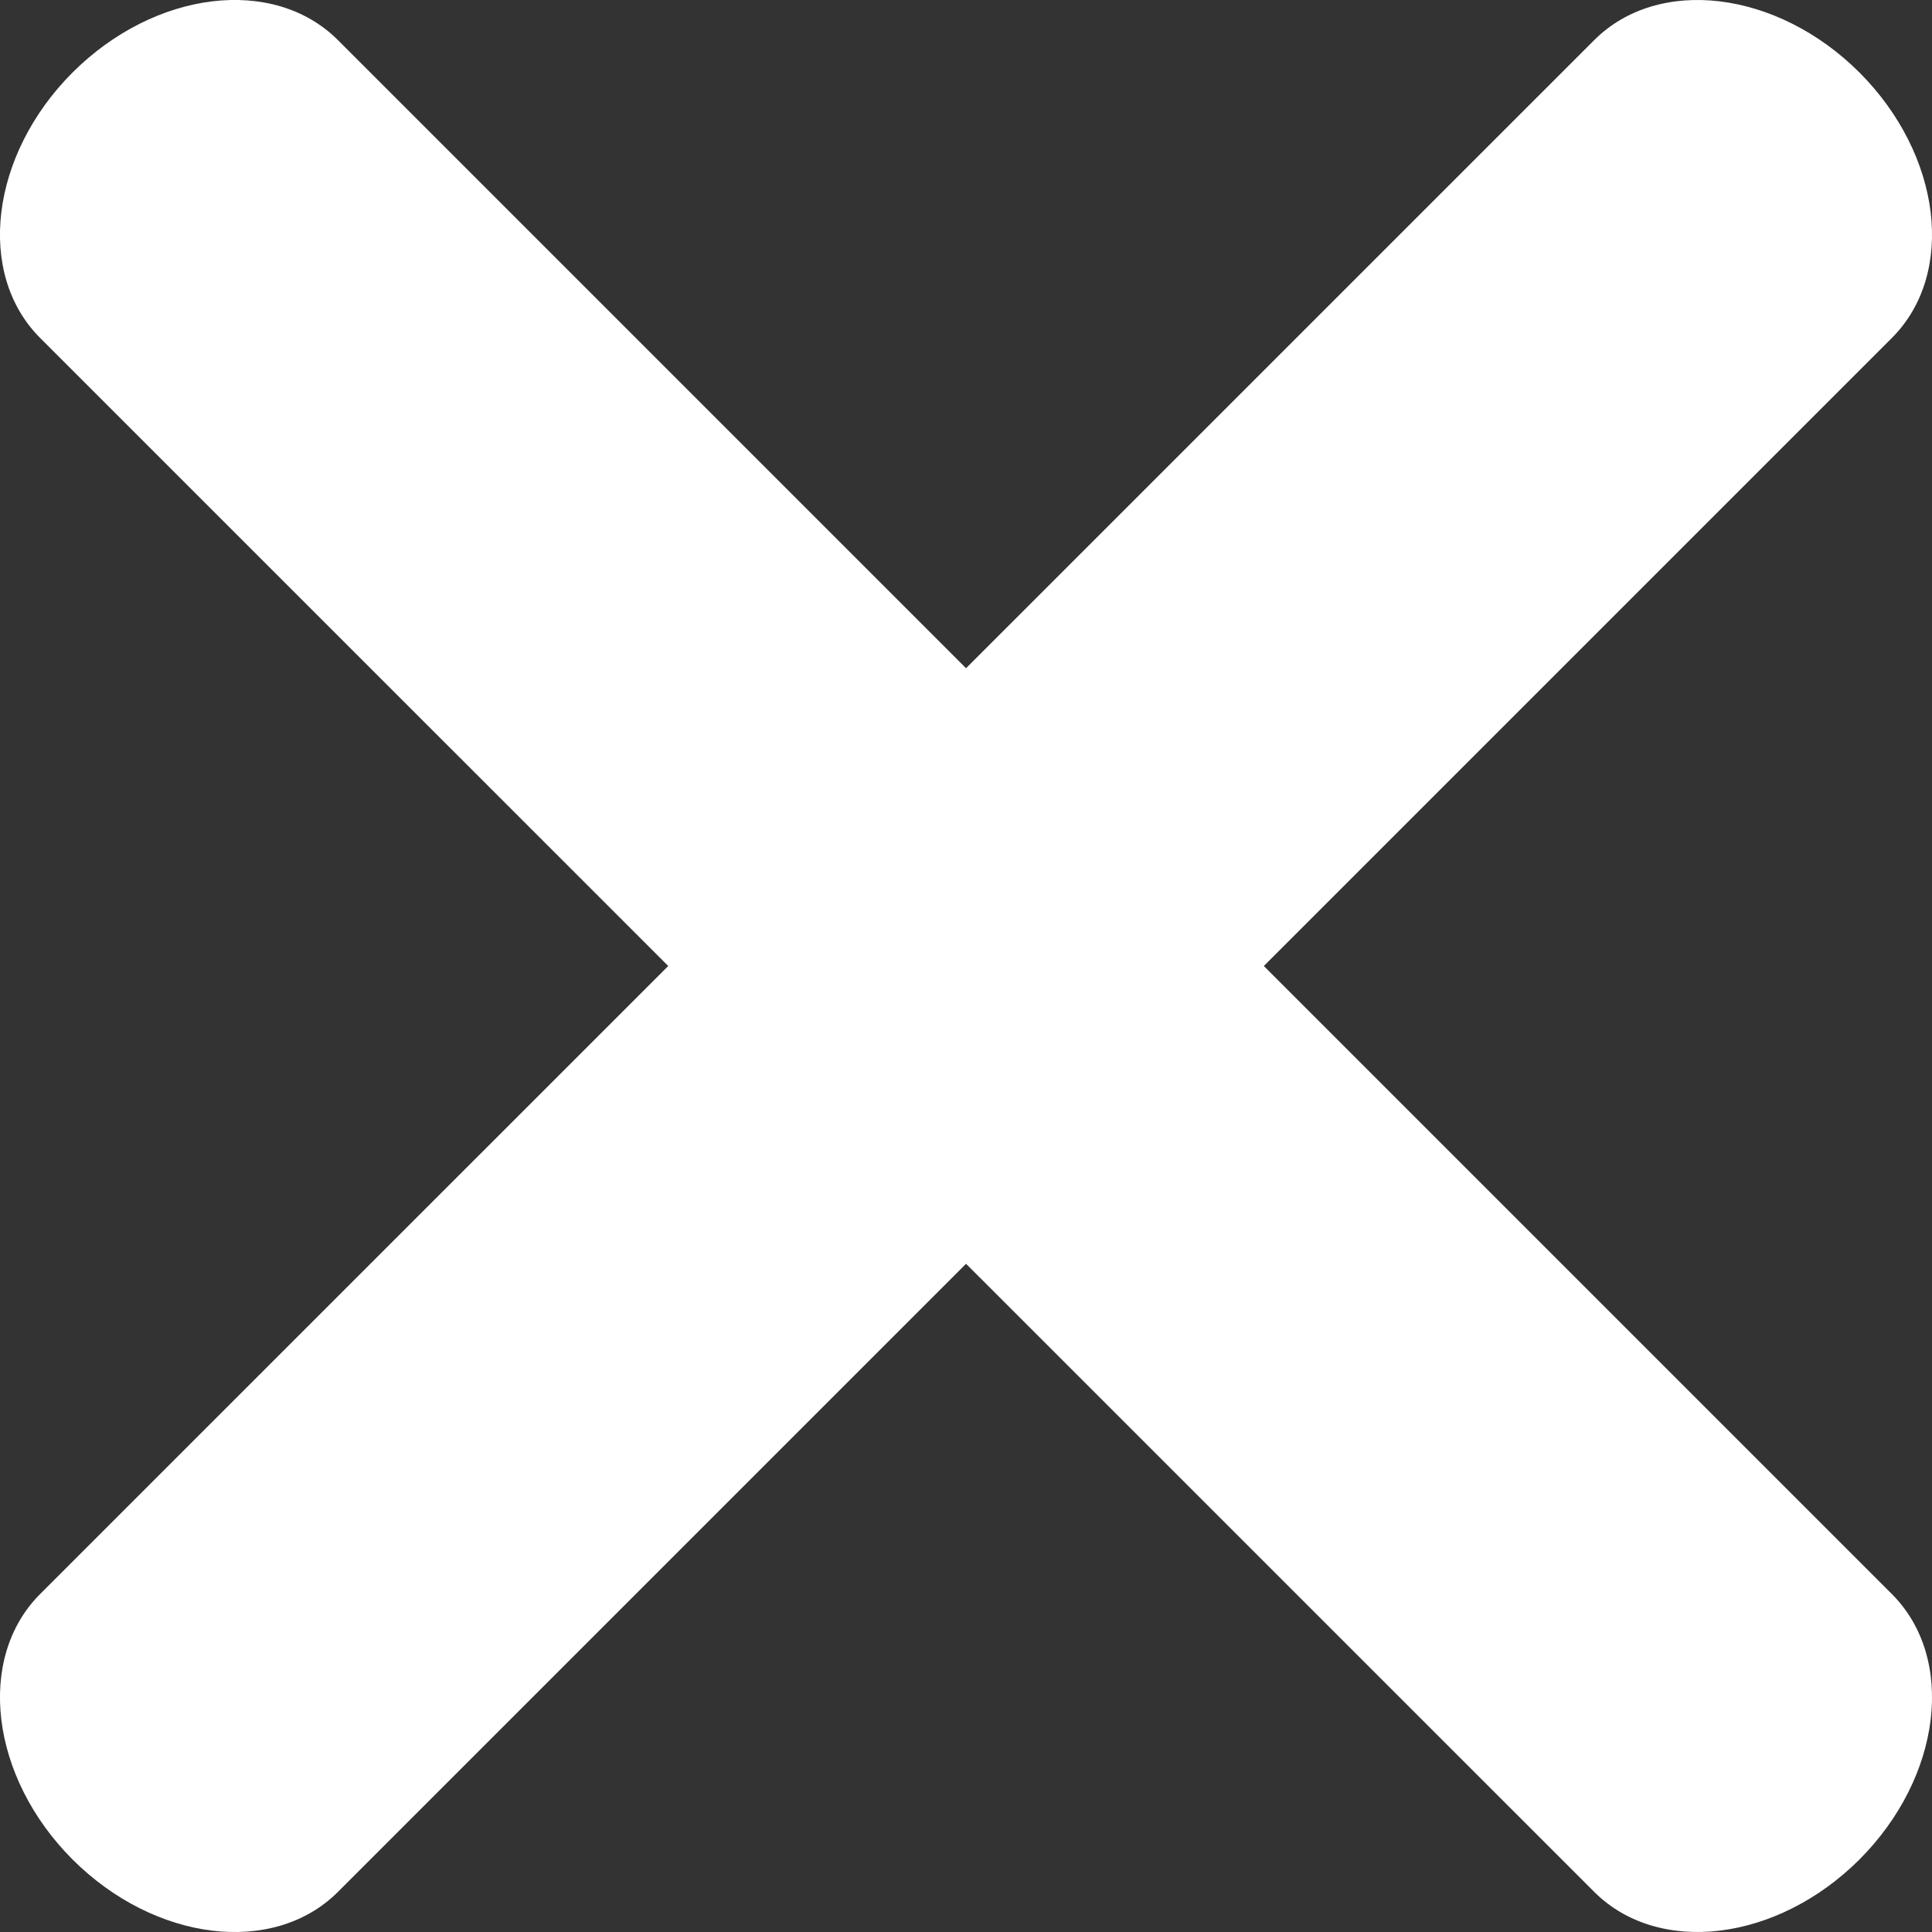 <svg width="13" height="13" viewBox="0 0 13 13" fill="none" xmlns="http://www.w3.org/2000/svg">
<rect x="0" y="0" width="13" height="13" fill="#333333" stroke="none"/>
<path fill-rule="evenodd" clip-rule="evenodd" d="M0.488 12.512C-0.065 11.958 -0.163 11.159 0.27 10.726L10.726 0.271C11.159 -0.163 11.958 -0.065 12.512 0.488C13.065 1.042 13.163 1.841 12.73 2.274L2.274 12.73C1.841 13.163 1.042 13.065 0.488 12.512Z" fill="white"/>
<path fill-rule="evenodd" clip-rule="evenodd" d="M0.488 0.488C1.042 -0.065 1.841 -0.163 2.274 0.27L12.73 10.726C13.163 11.159 13.065 11.958 12.512 12.512C11.958 13.065 11.159 13.163 10.726 12.729L0.27 2.274C-0.163 1.841 -0.065 1.042 0.488 0.488Z" fill="white"/>
</svg>
